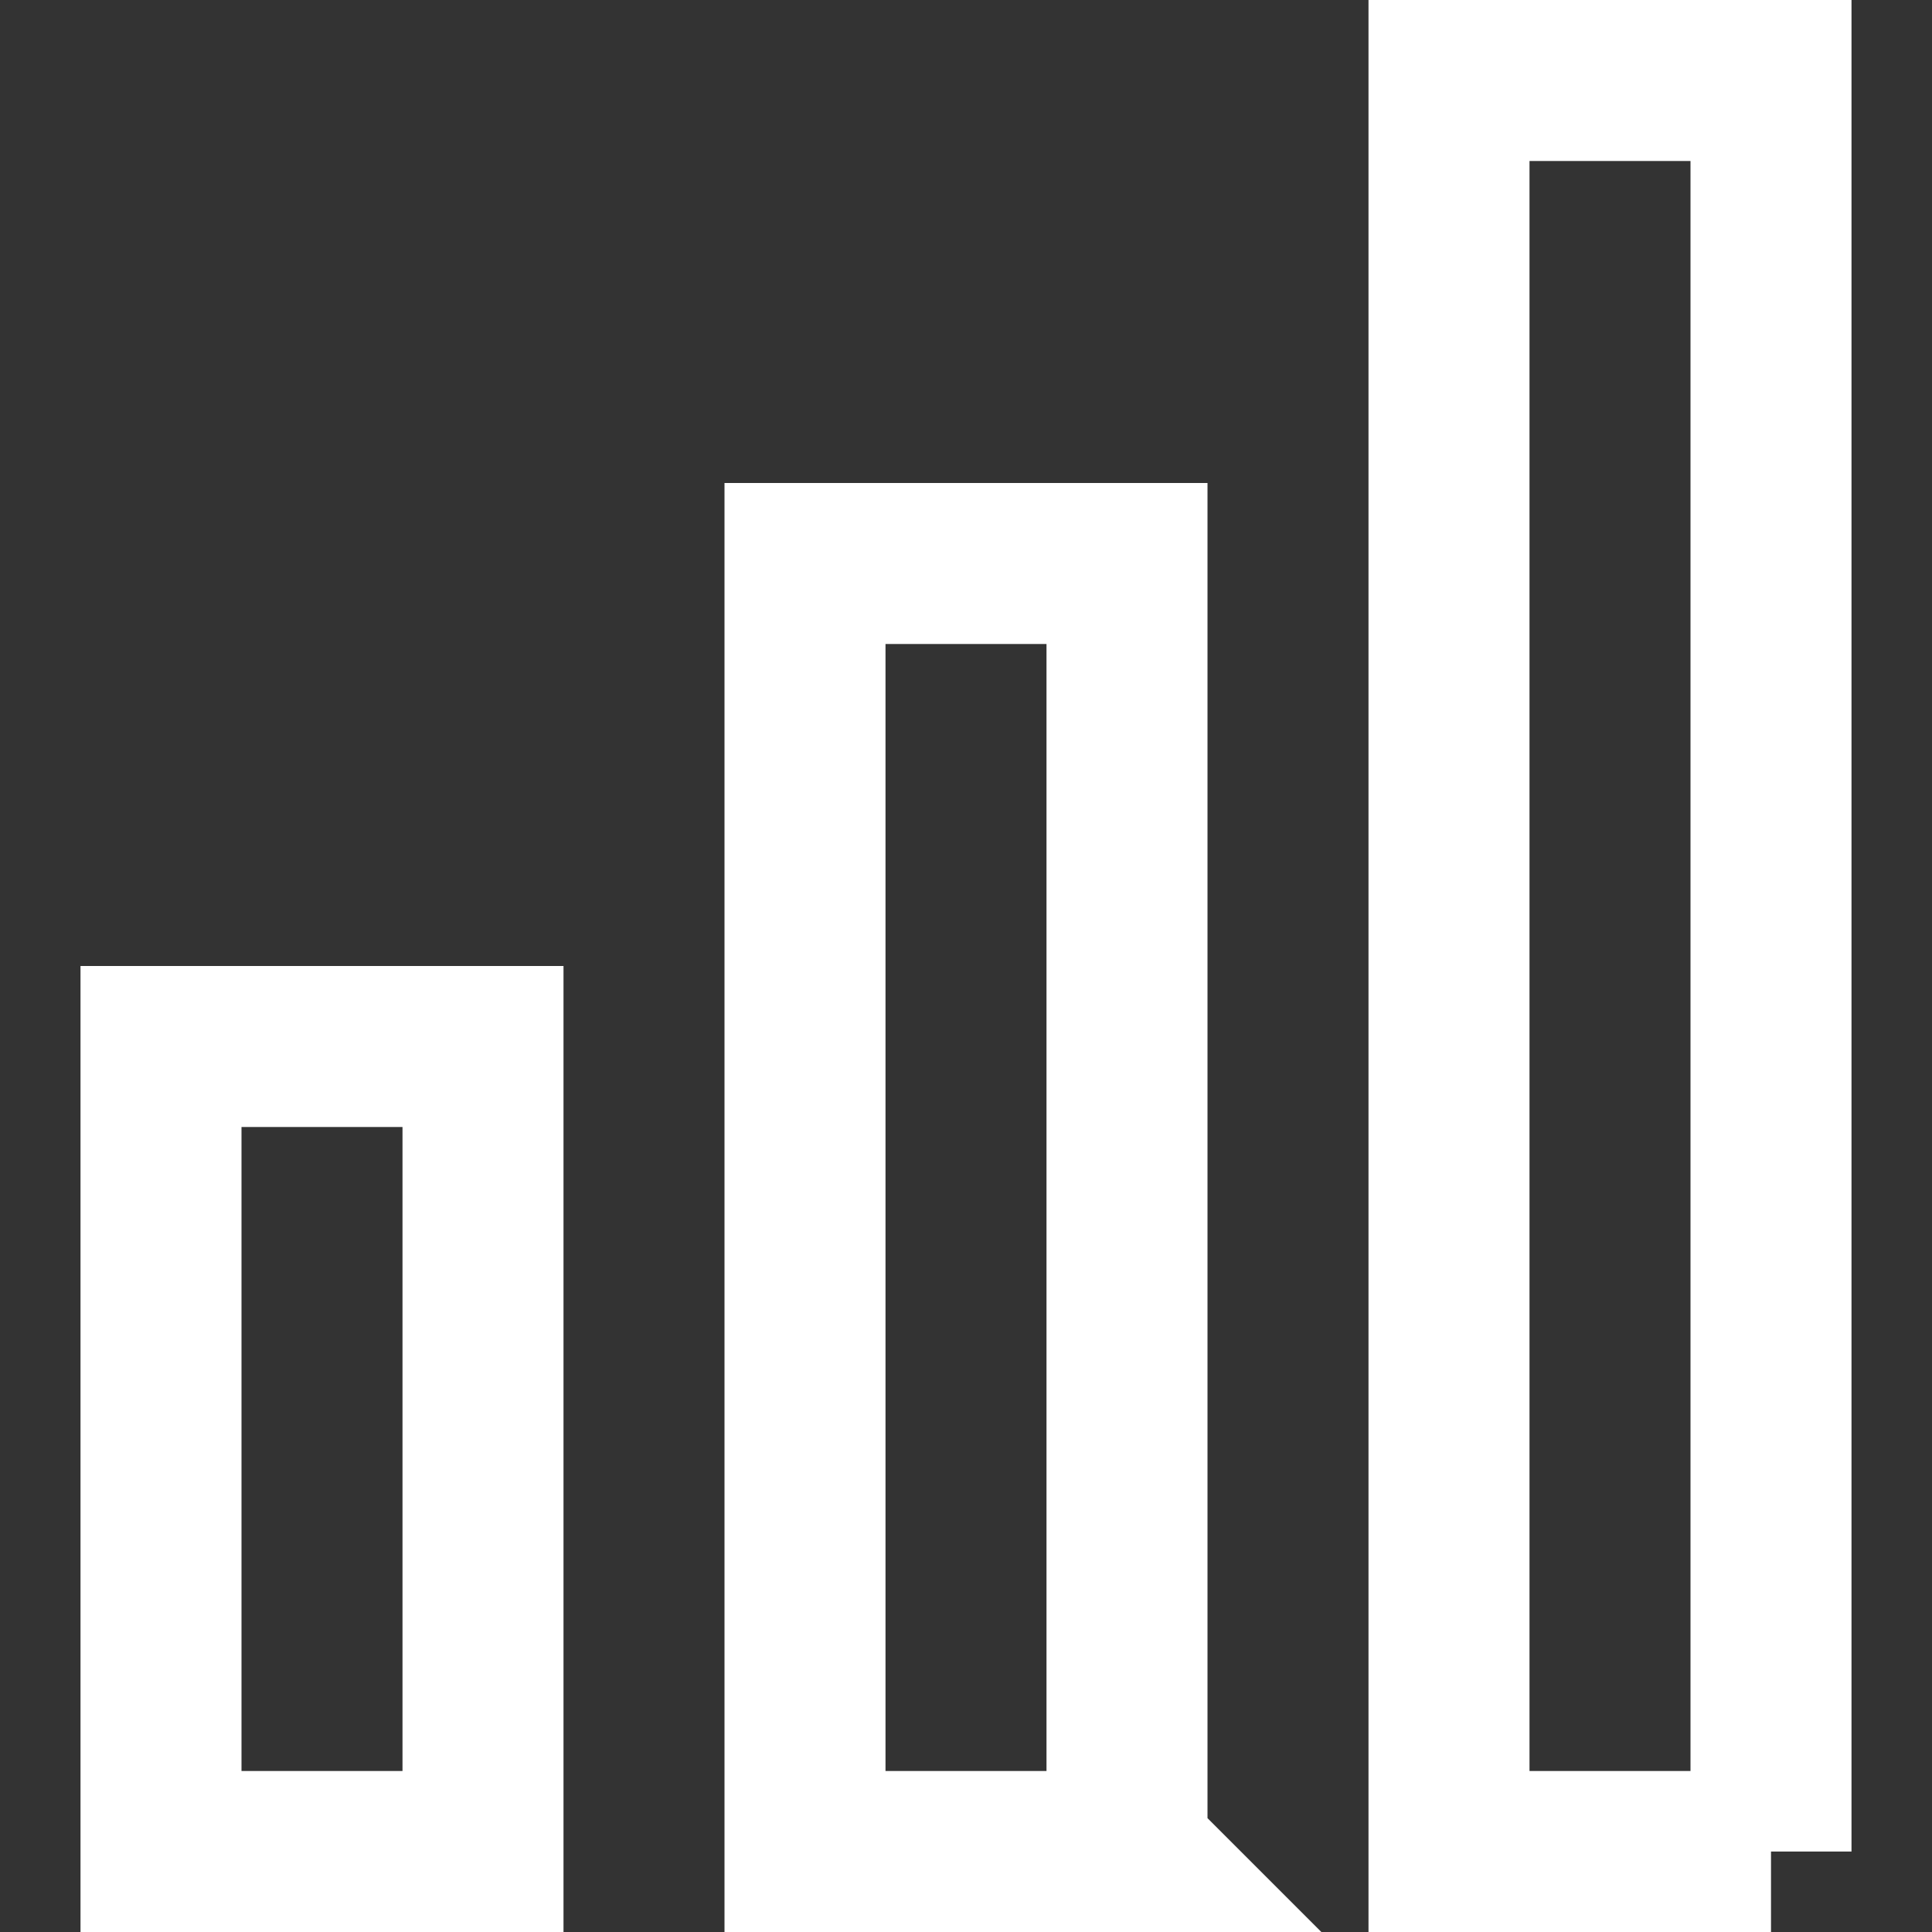 <svg xmlns="http://www.w3.org/2000/svg" width="12" height="12" fill="none"><rect width="100%" height="100%" fill="#333333" stroke="none"/><g stroke="#fff" stroke-linecap="round" stroke-miterlimit="16" clip-path="url(#a)"><path d="M11 11.5H9V.5h2v11ZM7 11.5v-8H5v8h2ZM3 11.5v-5H1v5h2Z"/></g><defs><clipPath id="a"><path fill="#fff" d="M0 0h12v12H0z"/></clipPath></defs></svg>